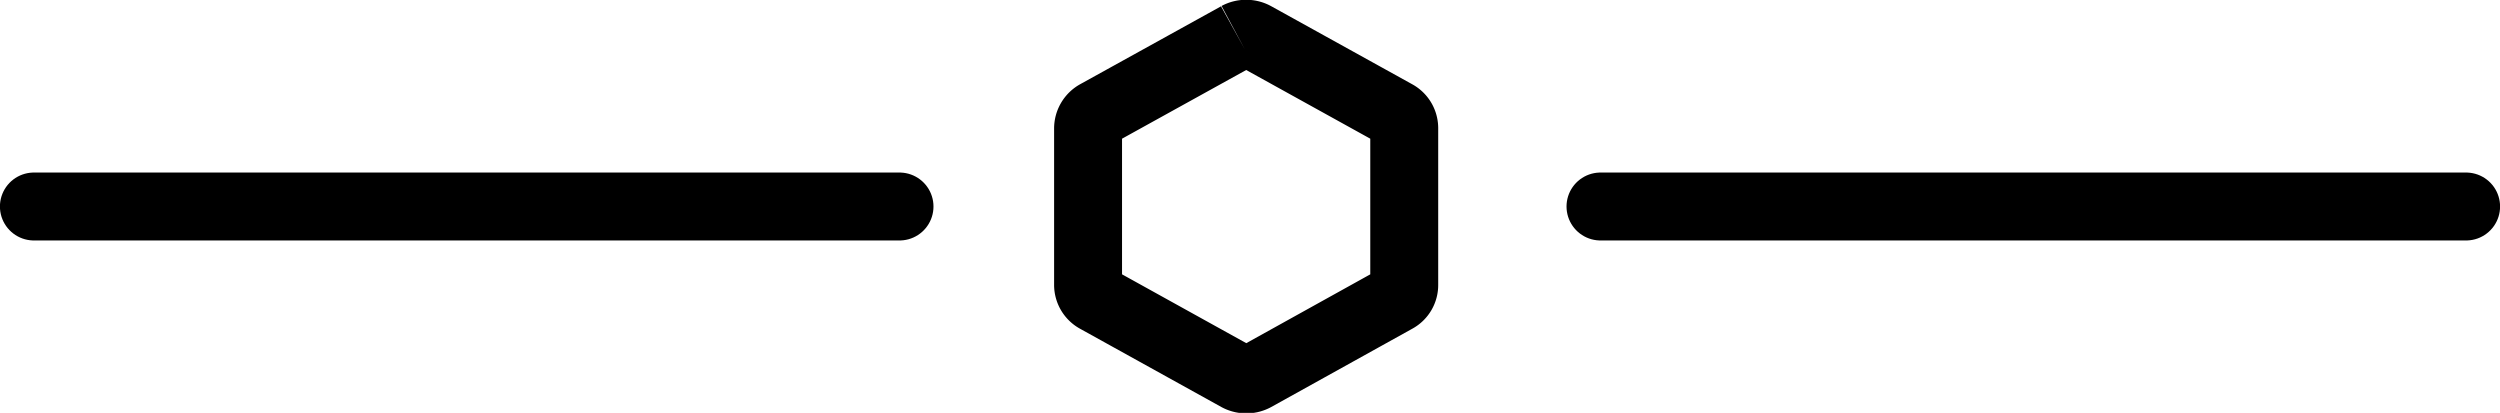<svg xmlns="http://www.w3.org/2000/svg" viewBox="0 0 175.54 28.99">
  <defs>
    <style>
      .cls-1 {
        fill: none;
      }

      .cls-1, .cls-2 {
        stroke: #000;
        stroke-miterlimit: 10;
        stroke-width: 4.77px;
      }

      .cls-2 {
        fill: #000;
        stroke-linecap: round;
      }
    </style>
  </defs>
  <title>Ресурс 9_6</title>
  <g id="Слой_2" data-name="Слой 2">
    <g id="Слой_1-2" data-name="Слой 1">
      <path class="cls-1" d="M86.89,2.53,77,8a1.17,1.17,0,0,0-.6,1V20a1.13,1.13,0,0,0,.6,1l9.91,5.49a1.27,1.27,0,0,0,1.2,0L98,21a1.11,1.11,0,0,0,.6-1V9A1.13,1.13,0,0,0,98,8l-9.9-5.48a1.27,1.27,0,0,0-1.2,0"/>
      <line class="cls-2" x1="63.16" y1="14.5" x2="2.38" y2="14.5"/>
      <line class="cls-2" x1="173.16" y1="14.5" x2="112.38" y2="14.5"/>
    </g>
  </g>
</svg>

